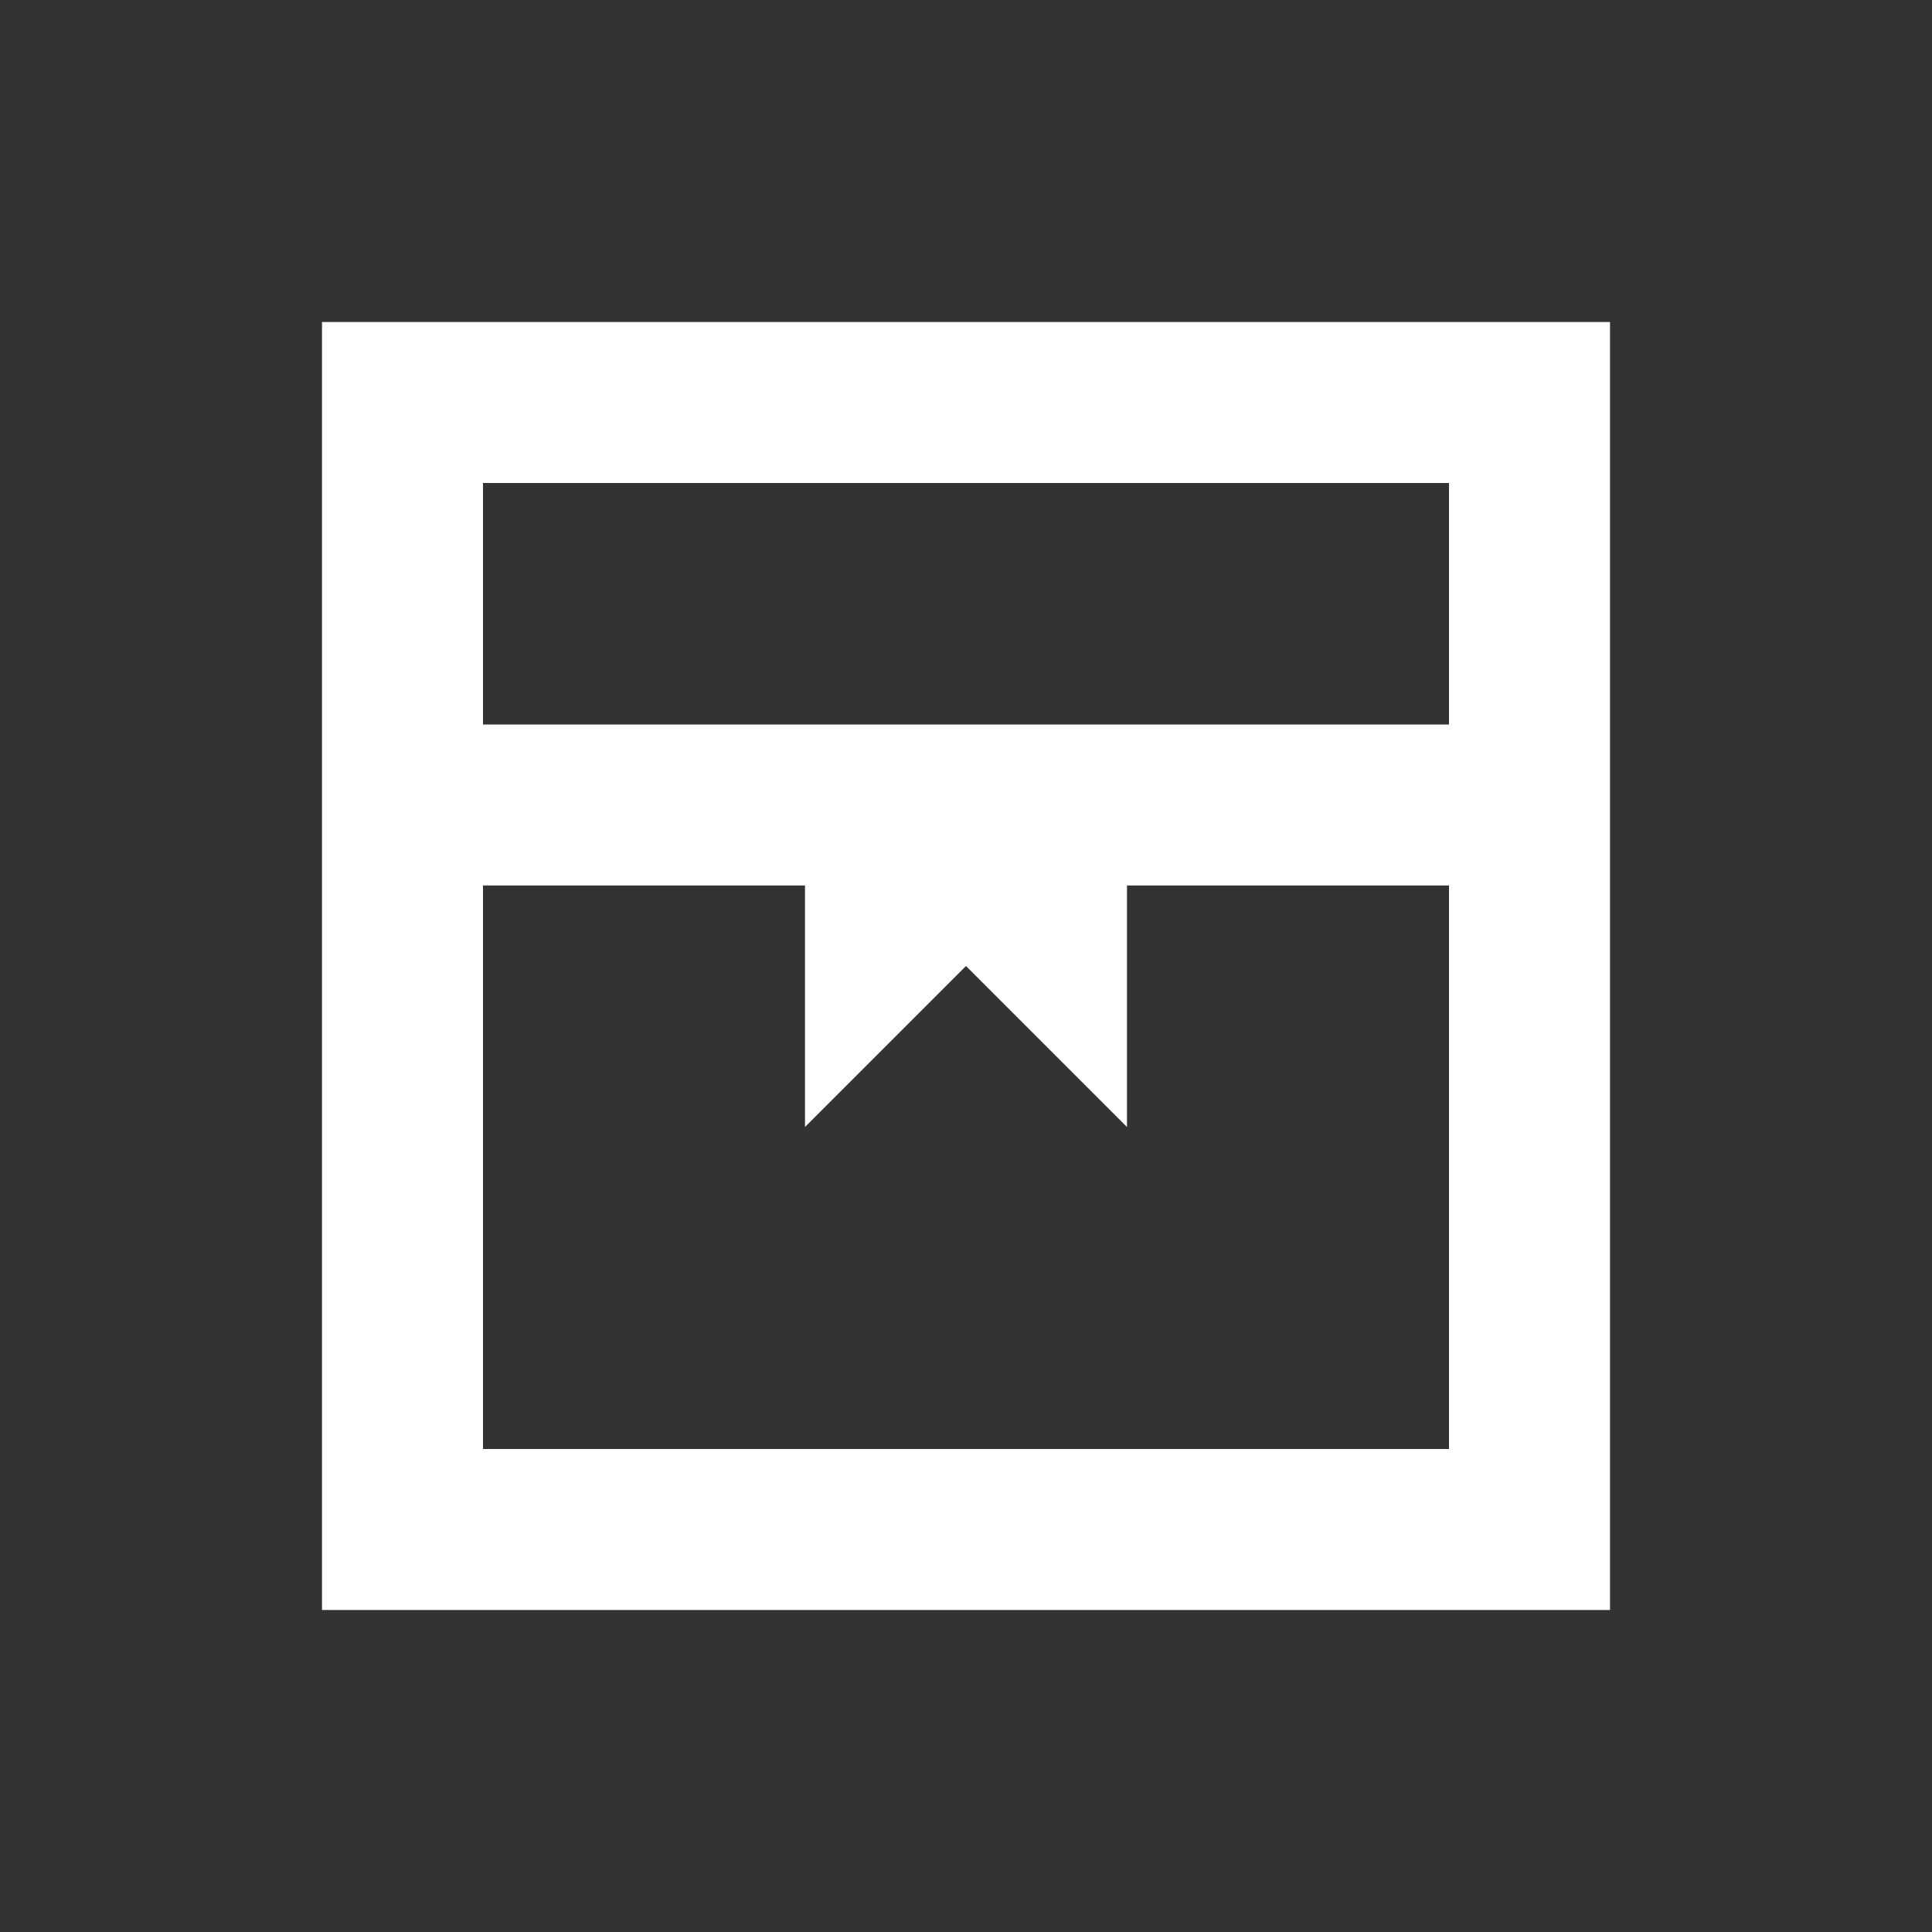 <?xml version="1.0" encoding="UTF-8"?>
<svg width="24px" height="24px" viewBox="0 0 24 24" version="1.1" xmlns="http://www.w3.org/2000/svg" xmlns:xlink="http://www.w3.org/1999/xlink">
    <rect x="0" y="0" width="24" height="24" fill="#333333" stroke="none"/>
    <!-- Generator: Sketch 61 (89581) - https://sketch.com -->
    <title>SVG/White/white/e-commerce/order</title>
    <desc>Created with Sketch.</desc>
    <g id="white/e-commerce/order" stroke="none" stroke-width="1" fill="none" fill-rule="evenodd">
        <rect id="Boundary" fill-opacity="0" fill="#FFFFFF" x="0" y="0" width="24" height="24"></rect>
        <path d="M20,4 L20,20 L4,20 L4,4 L20,4 Z M18,11 L14,11 L14,14 L12,12 L10,14 L10,11 L6,11 L6,18 L18,18 L18,11 Z M18,6 L6,6 L6,9 L10,9 L10,9 L14,9 L14,9 L18,9 L18,6 Z" id="Shape" fill="#FFFFFF" fill-rule="nonzero"></path>
    </g>
</svg>